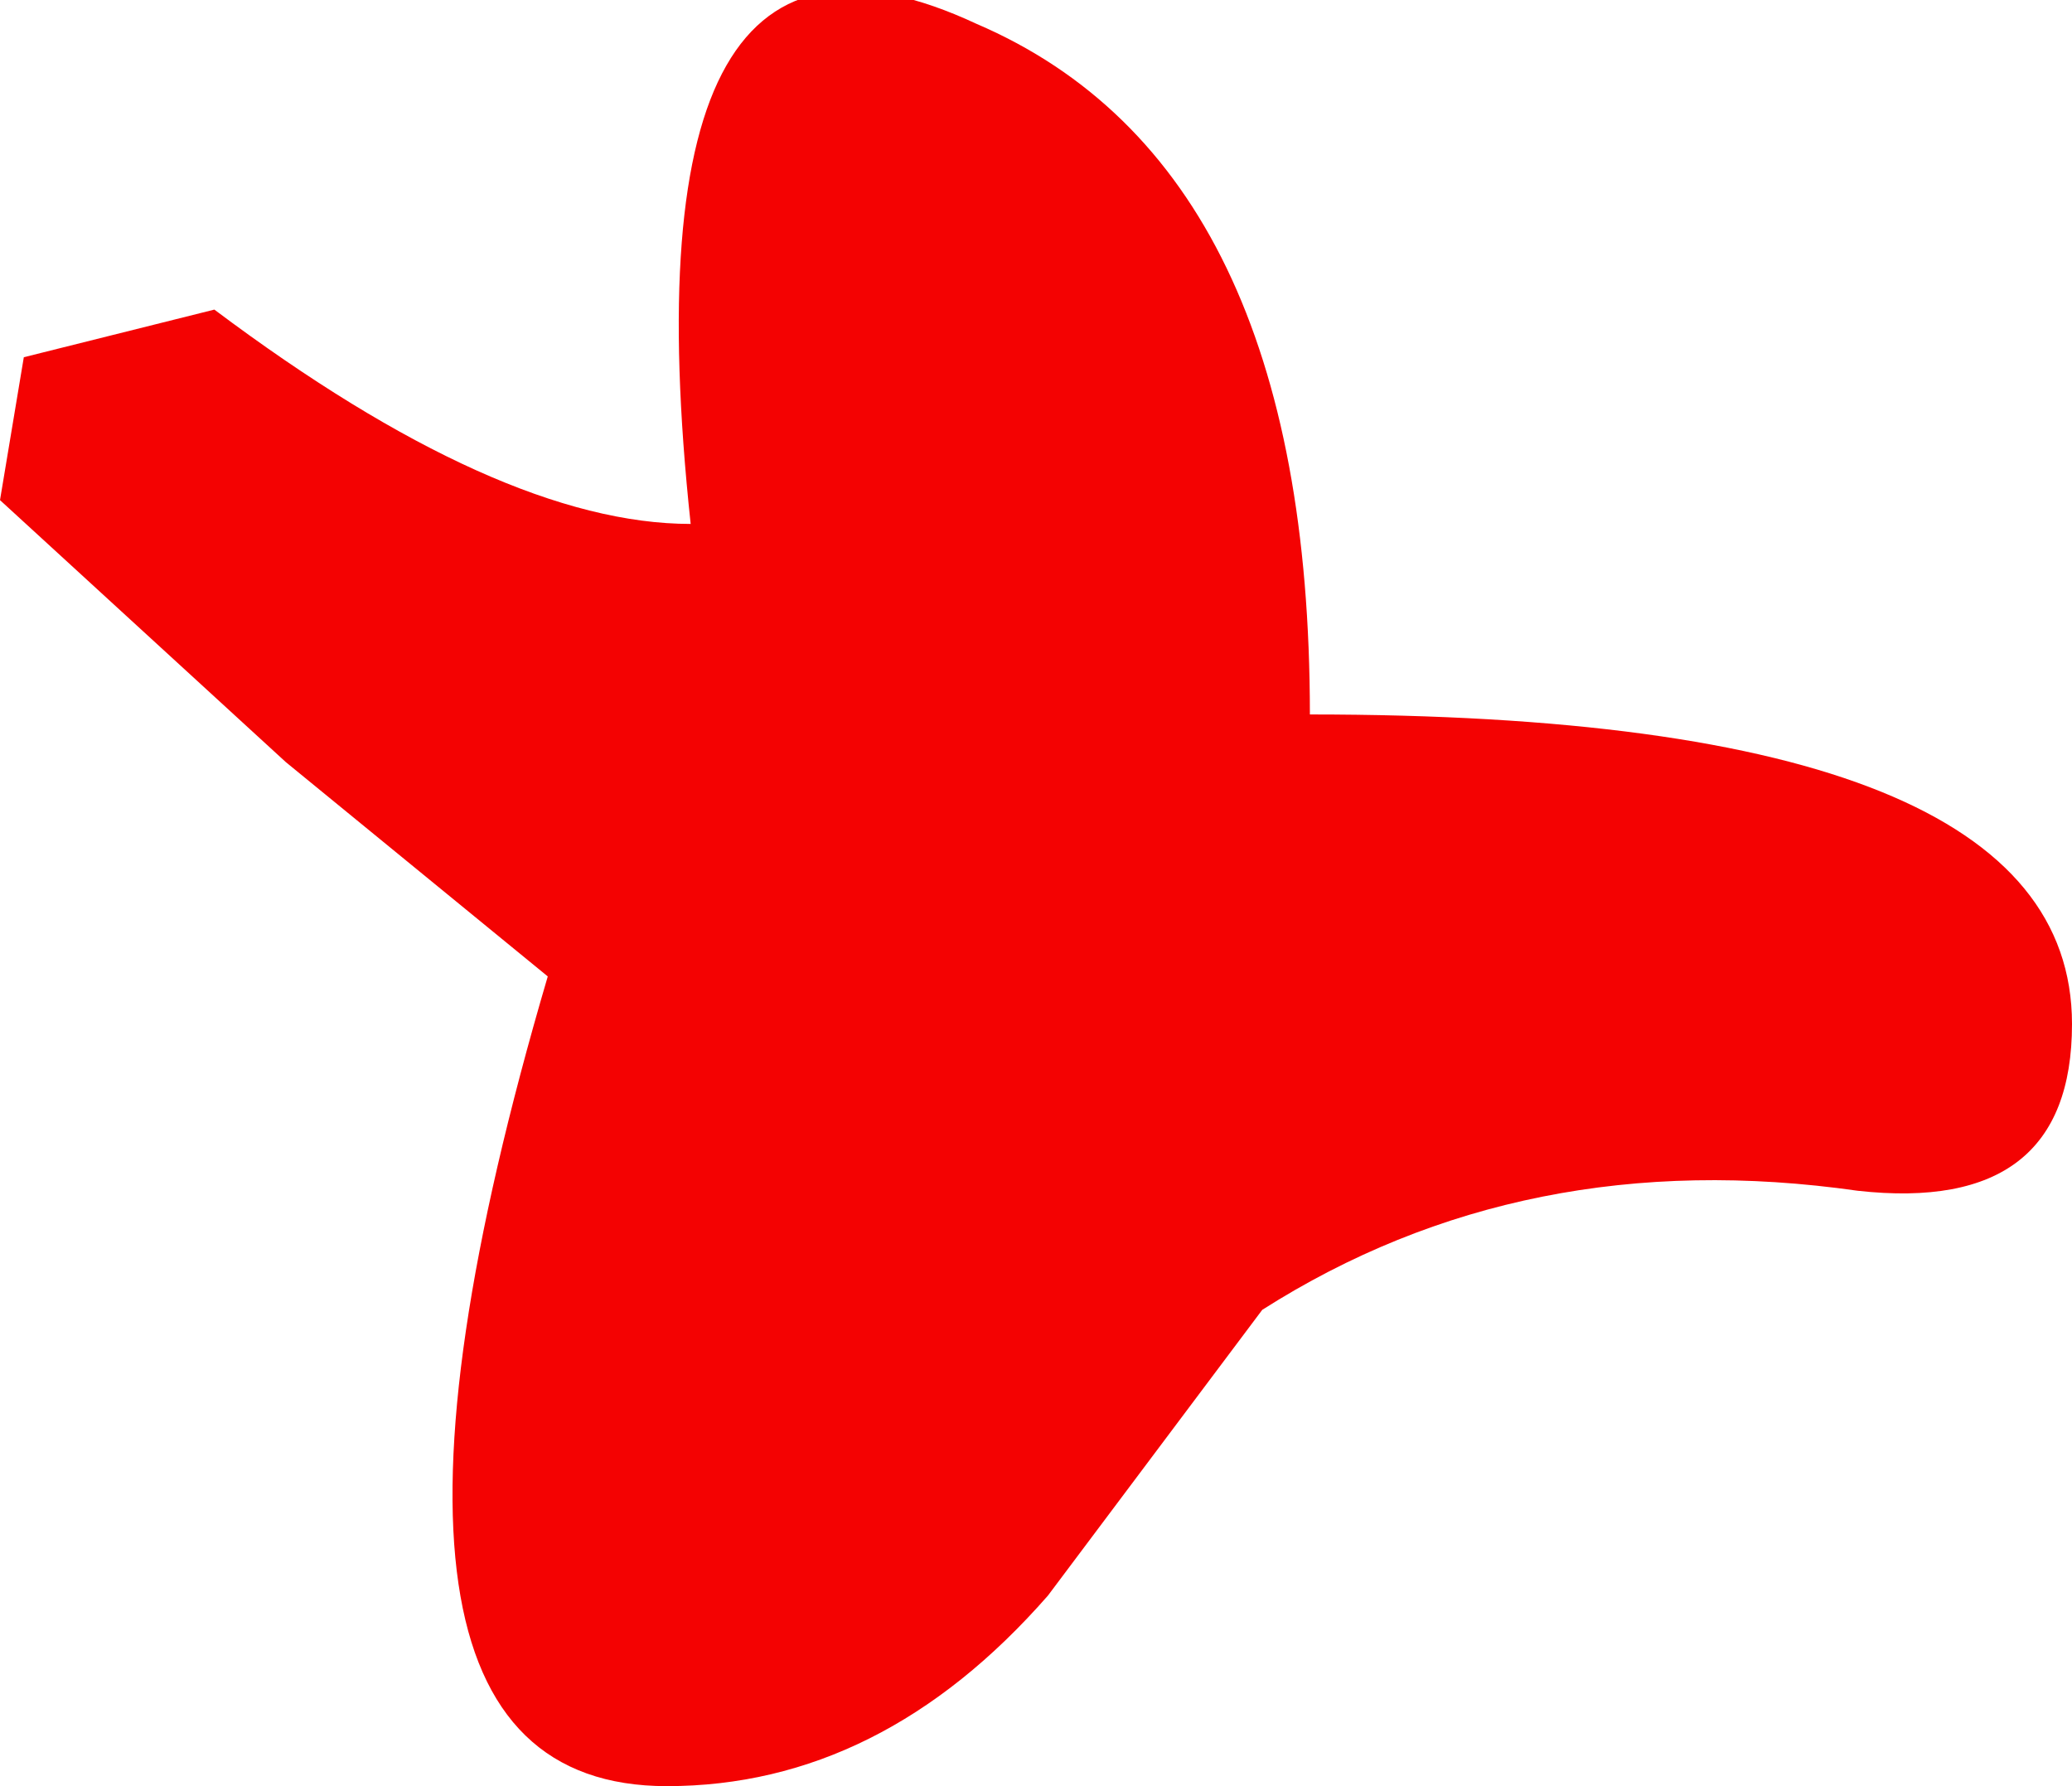 <?xml version="1.0" encoding="UTF-8" standalone="no"?>
<svg xmlns:xlink="http://www.w3.org/1999/xlink" height="3.75px" width="4.35px" xmlns="http://www.w3.org/2000/svg">
  <g transform="matrix(1.0, 0.0, 0.0, 1.0, 2.4, 1.9)">
    <path d="M-0.35 -1.85 Q0.35 -1.55 0.35 -0.4 1.95 -0.4 1.95 0.25 1.95 0.65 1.5 0.6 0.8 0.5 0.25 0.85 L-0.2 1.45 Q-0.55 1.85 -1.0 1.85 -1.75 1.85 -1.25 0.15 L-1.8 -0.3 -2.4 -0.85 -2.35 -1.15 -1.95 -1.25 Q-1.35 -0.8 -0.95 -0.8 -1.1 -2.2 -0.35 -1.85" fill="#f40202" fill-rule="evenodd" stroke="none"/>
  </g>
</svg>
